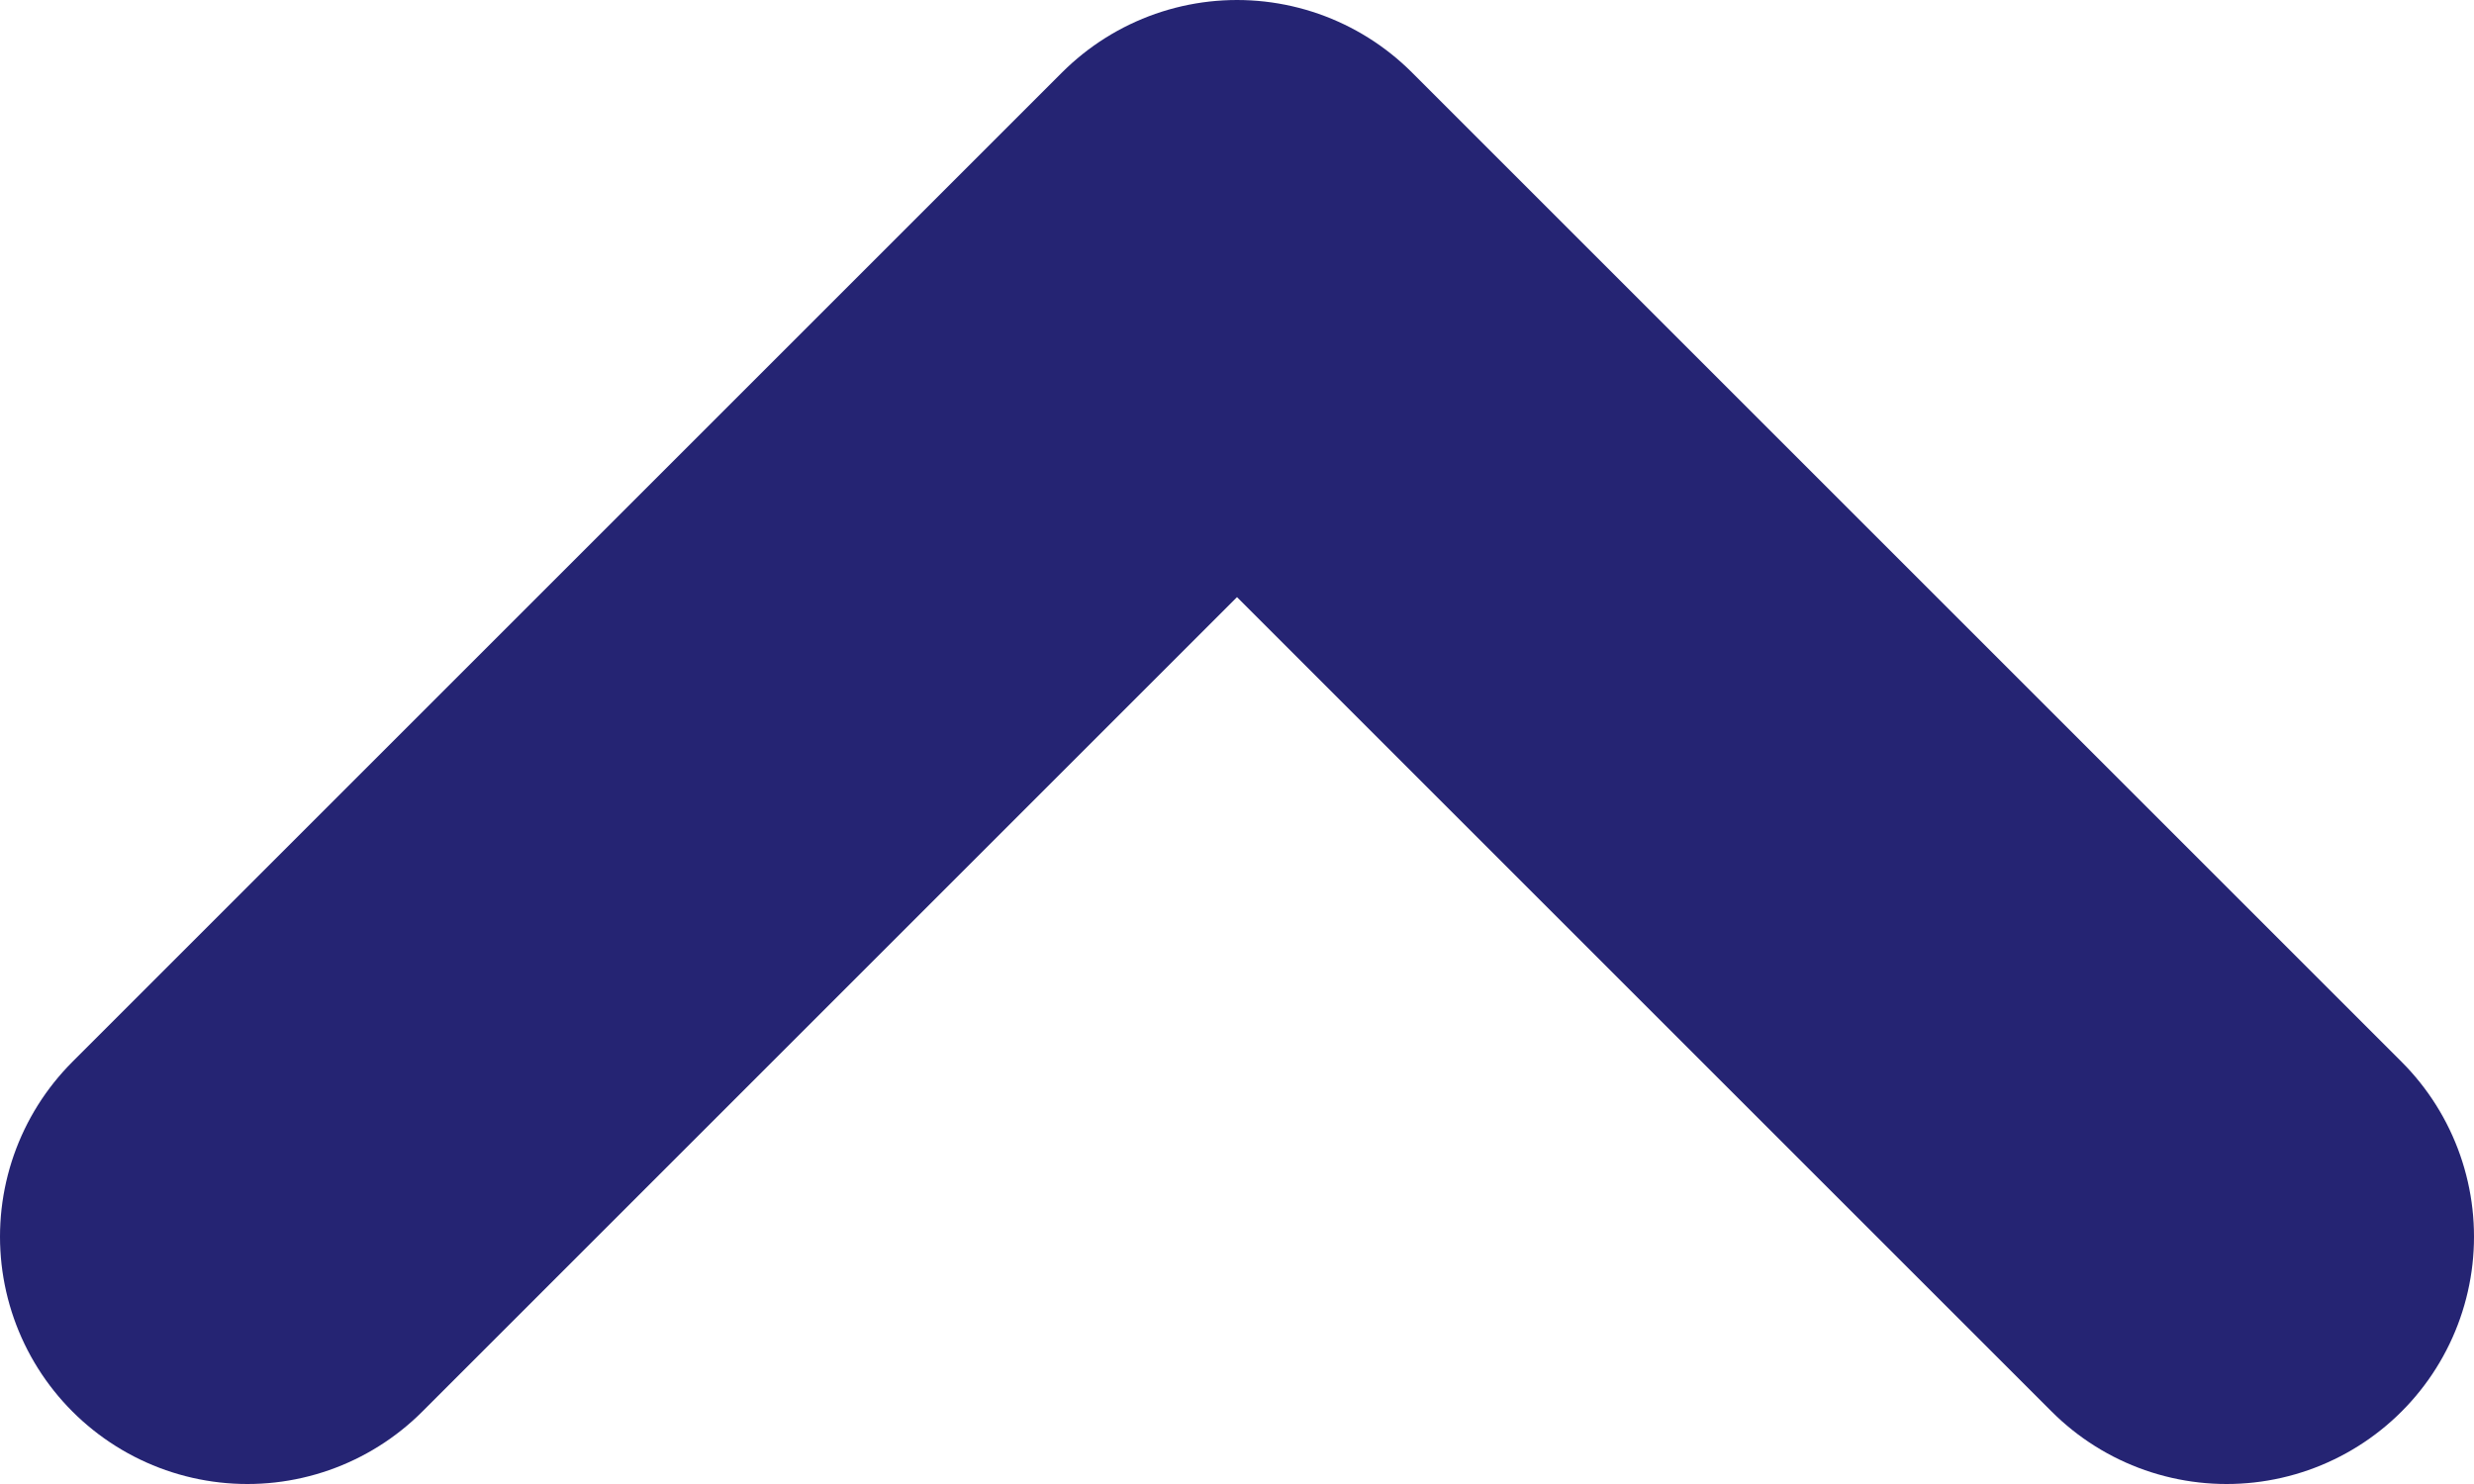 <svg width="10" height="6" viewBox="0 0 10 6" fill="none" xmlns="http://www.w3.org/2000/svg">
<path d="M9 5L5 1L1 5" stroke="#252473" stroke-width="2" stroke-linecap="round" stroke-linejoin="round"/>
</svg>
